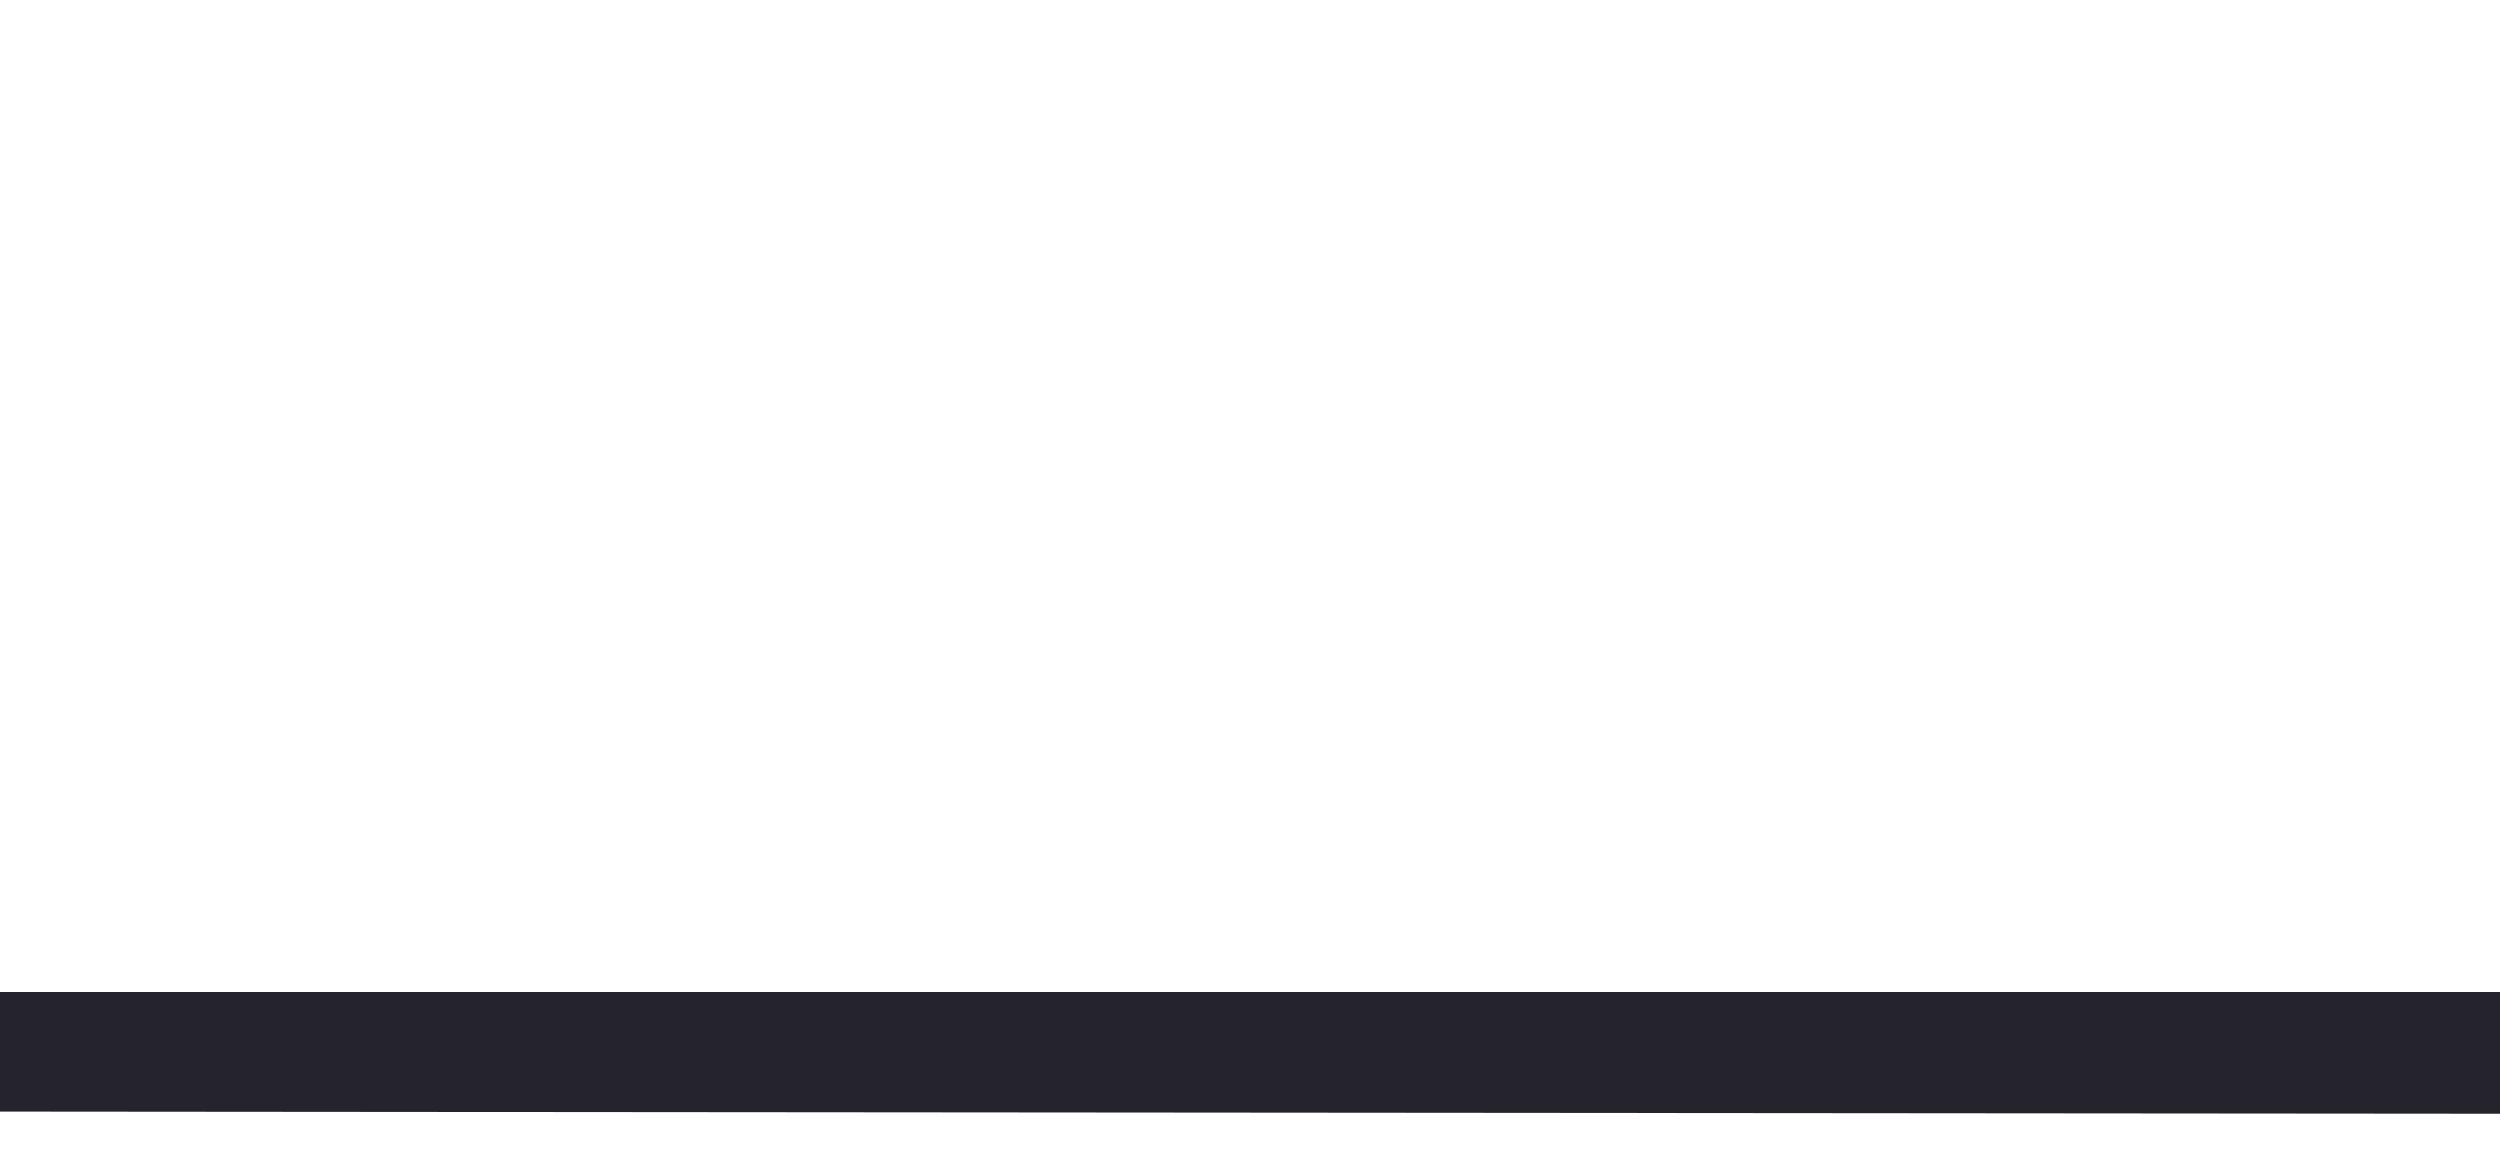<svg xmlns="http://www.w3.org/2000/svg" width="2321" height="1080" viewBox="0 0 2321 1080">
  <defs>
    <style>
      .cls-1 {
        fill: #25242d;
        fill-rule: evenodd;
      }
    </style>
  </defs>
  <g id="Folder_1" data-name="Folder 1">
    <g id="jalan_mobil" data-name="jalan mobil">
      <path class="cls-1" d="M0,1032l2321,2V921H0v111Z"/>
    </g>
  </g>
</svg>
